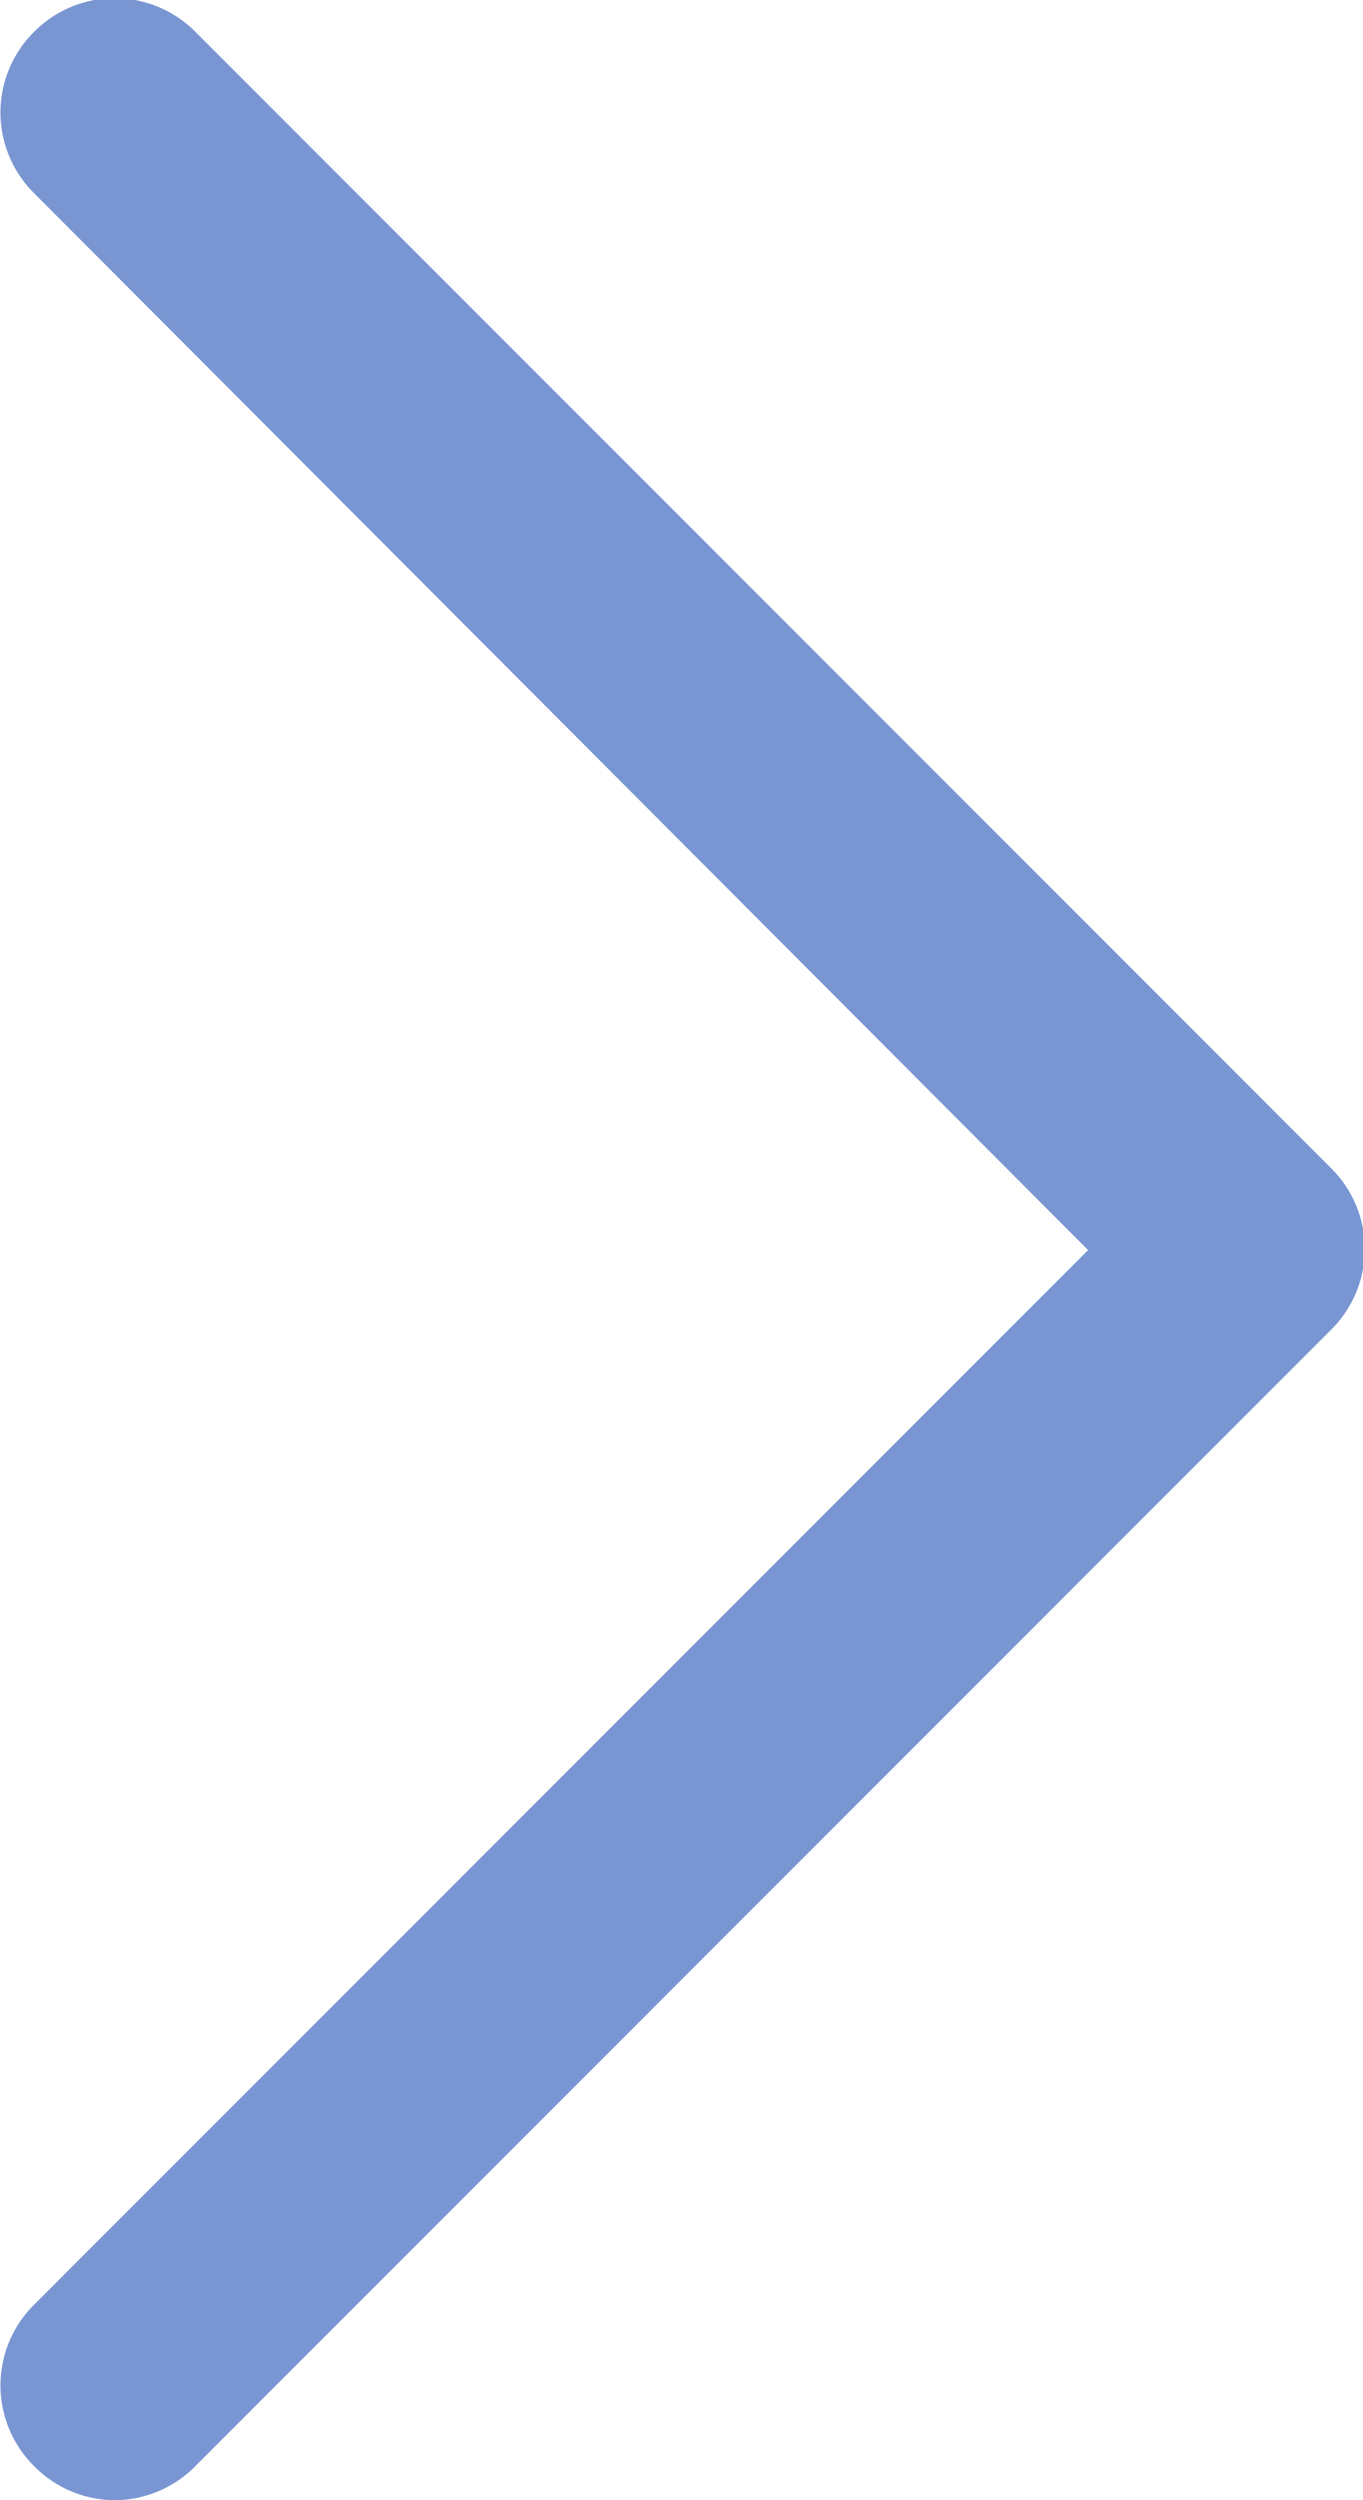 <svg id="图层_1" data-name="图层 1" xmlns="http://www.w3.org/2000/svg" viewBox="0 0 6 11"><defs><style>.cls-1{fill:#7996d3;}</style></defs><title>arrow_right</title><path class="cls-1" d="M0,10.5a0.5,0.5,0,0,1-.35-0.15,0.5,0.5,0,0,1,0-.71L4.29,5-0.35.35a0.5,0.5,0,0,1,0-.71,0.5,0.5,0,0,1,.71,0l5,5a0.5,0.5,0,0,1,0,.71l-5,5A0.5,0.5,0,0,1,0,10.5Z" transform="translate(0.5 0.5)"/></svg>